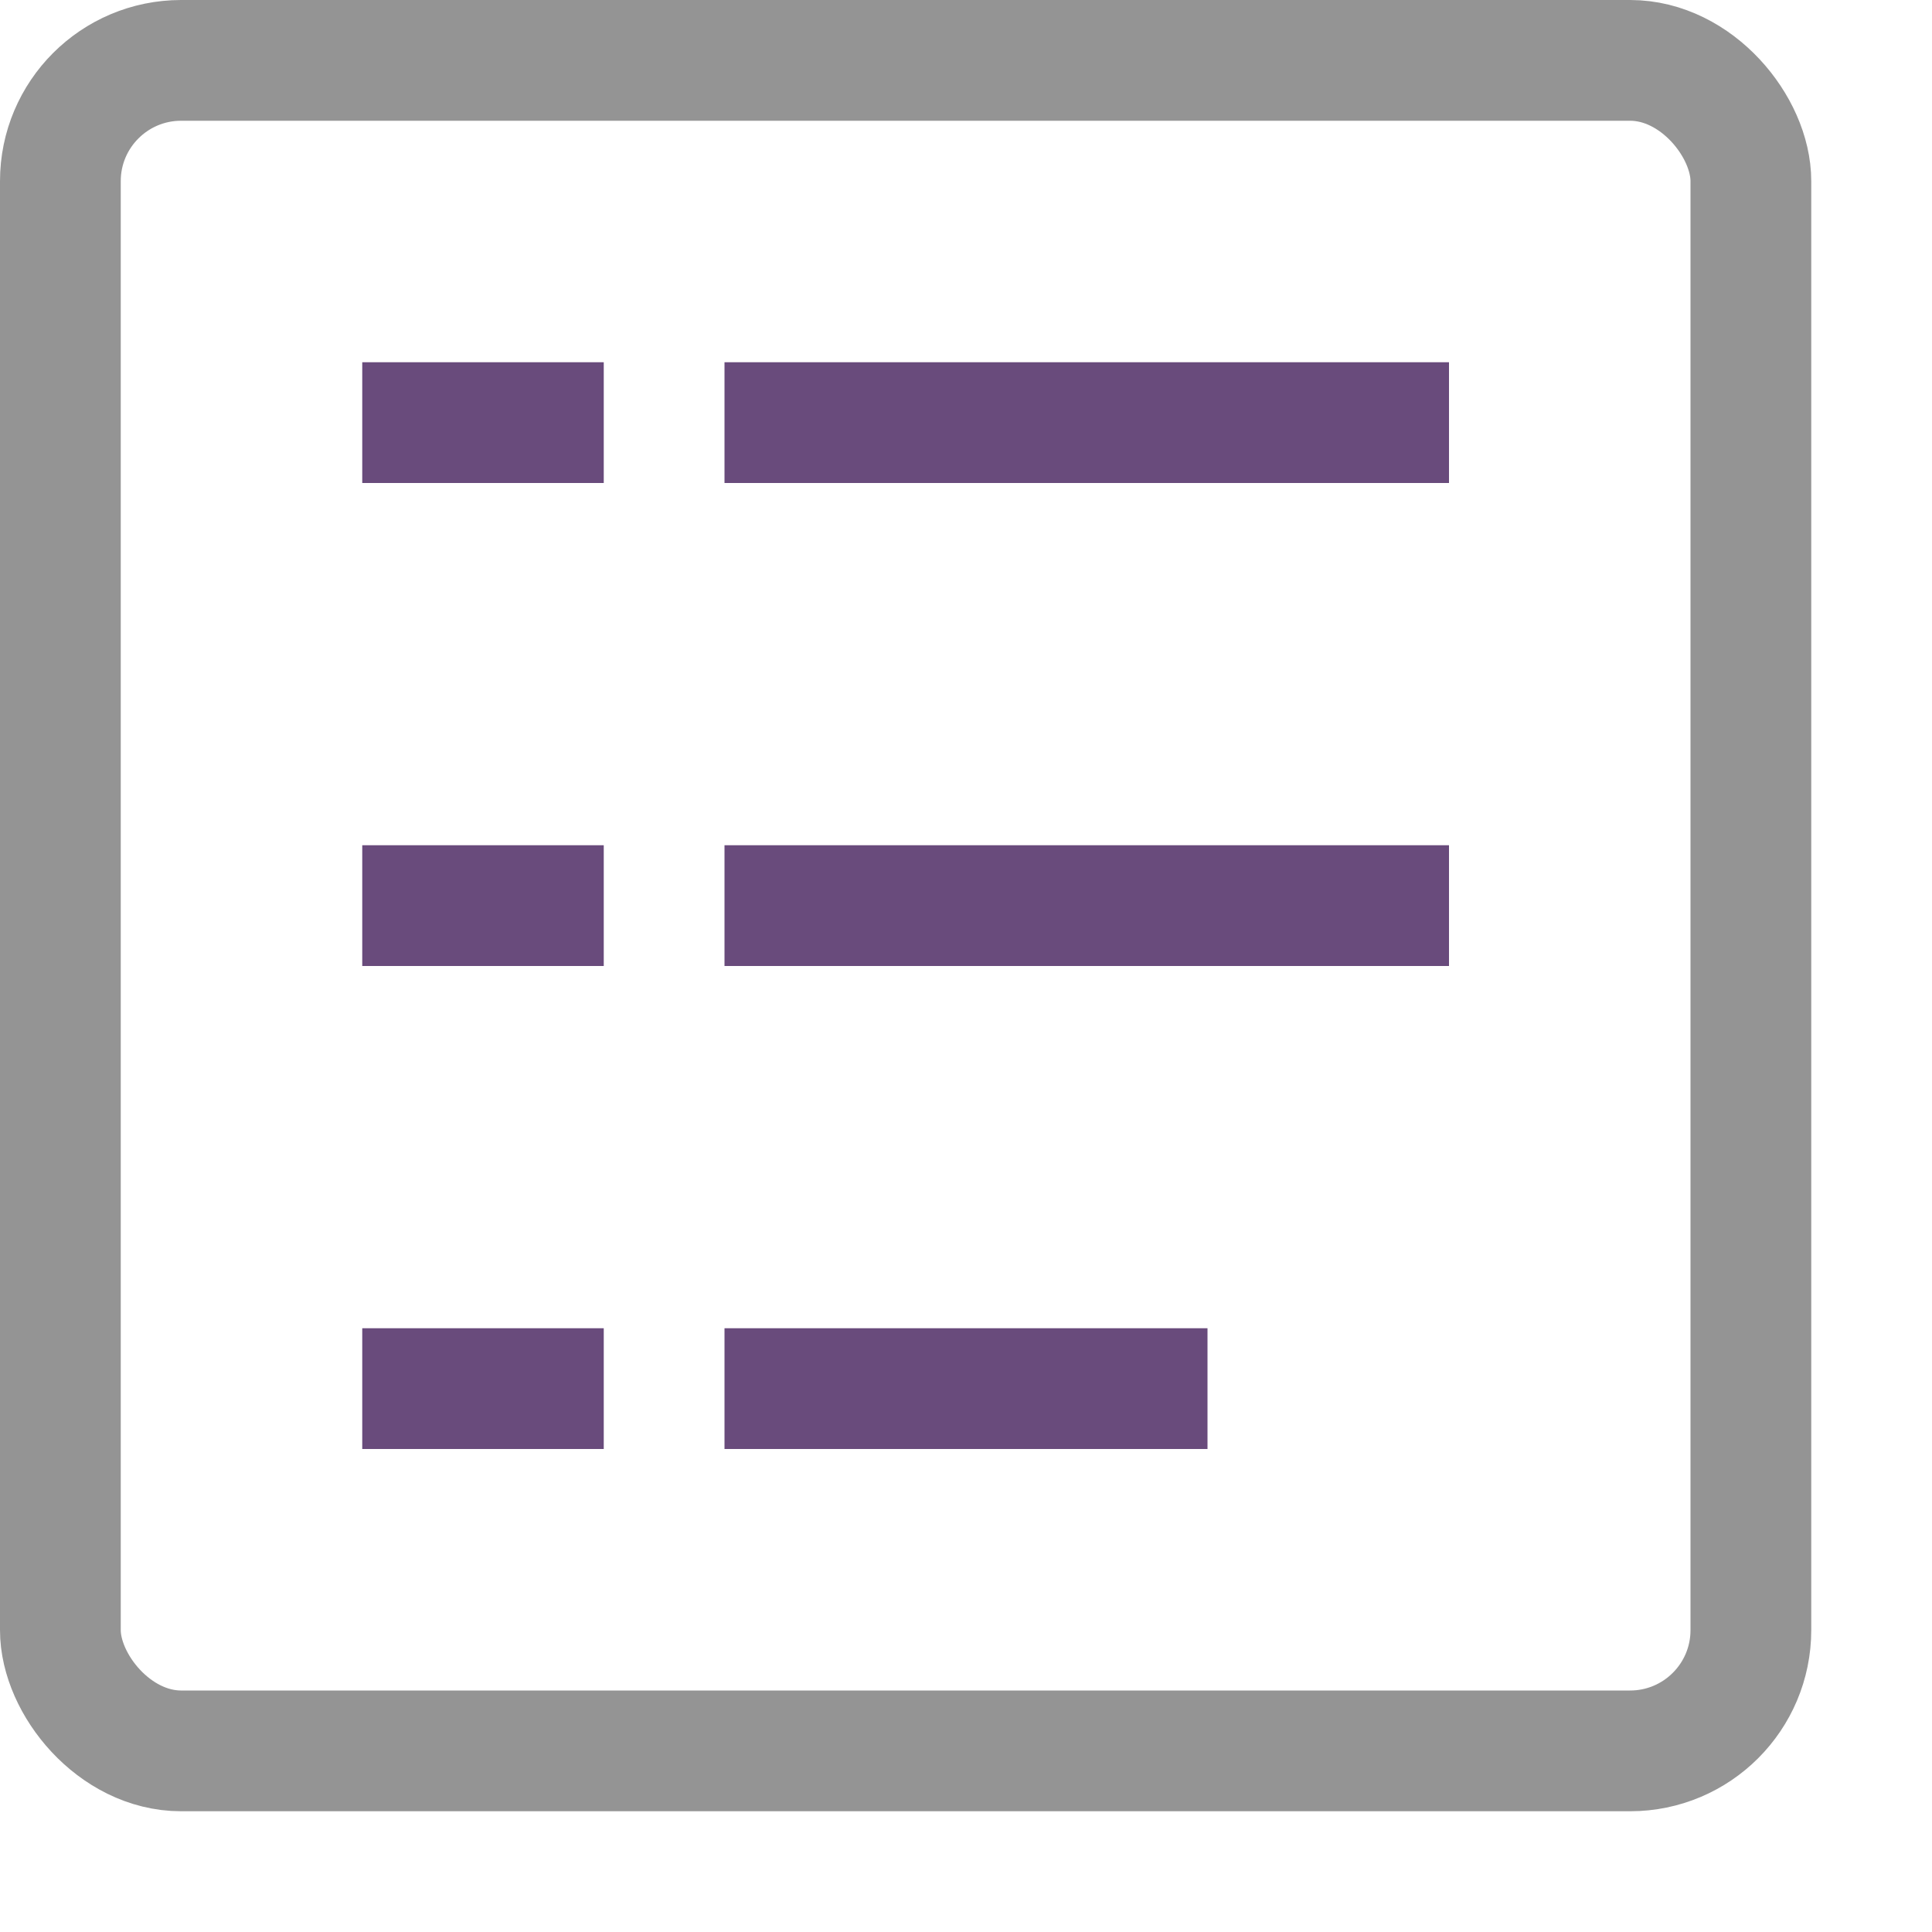 <svg xmlns="http://www.w3.org/2000/svg" width="16" height="16" viewBox="0 0 16 16"><line x1="3.5" y1="3.5" x2="4.5" y2="3.5" style="fill:none;stroke:#694b7c;stroke-linecap:square;stroke-linejoin:round"/><line x1="3.5" y1="7.5" x2="4.5" y2="7.5" style="fill:none;stroke:#694b7c;stroke-linecap:square;stroke-linejoin:round"/><line x1="3.5" y1="11.5" x2="4.5" y2="11.5" style="fill:none;stroke:#694b7c;stroke-linecap:square;stroke-linejoin:round"/><line x1="6.5" y1="3.5" x2="11.5" y2="3.5" style="fill:none;stroke:#694b7c;stroke-linecap:square;stroke-linejoin:round"/><line x1="6.5" y1="7.5" x2="11.5" y2="7.5" style="fill:none;stroke:#694b7c;stroke-linecap:square;stroke-linejoin:round"/><line x1="6.5" y1="11.5" x2="9.5" y2="11.5" style="fill:none;stroke:#694b7c;stroke-linecap:square;stroke-linejoin:round"/><rect x="0.5" y="0.5" width="14" height="14" rx="1" style="fill:none;stroke:#949494;stroke-linecap:round;stroke-linejoin:round"/></svg>
